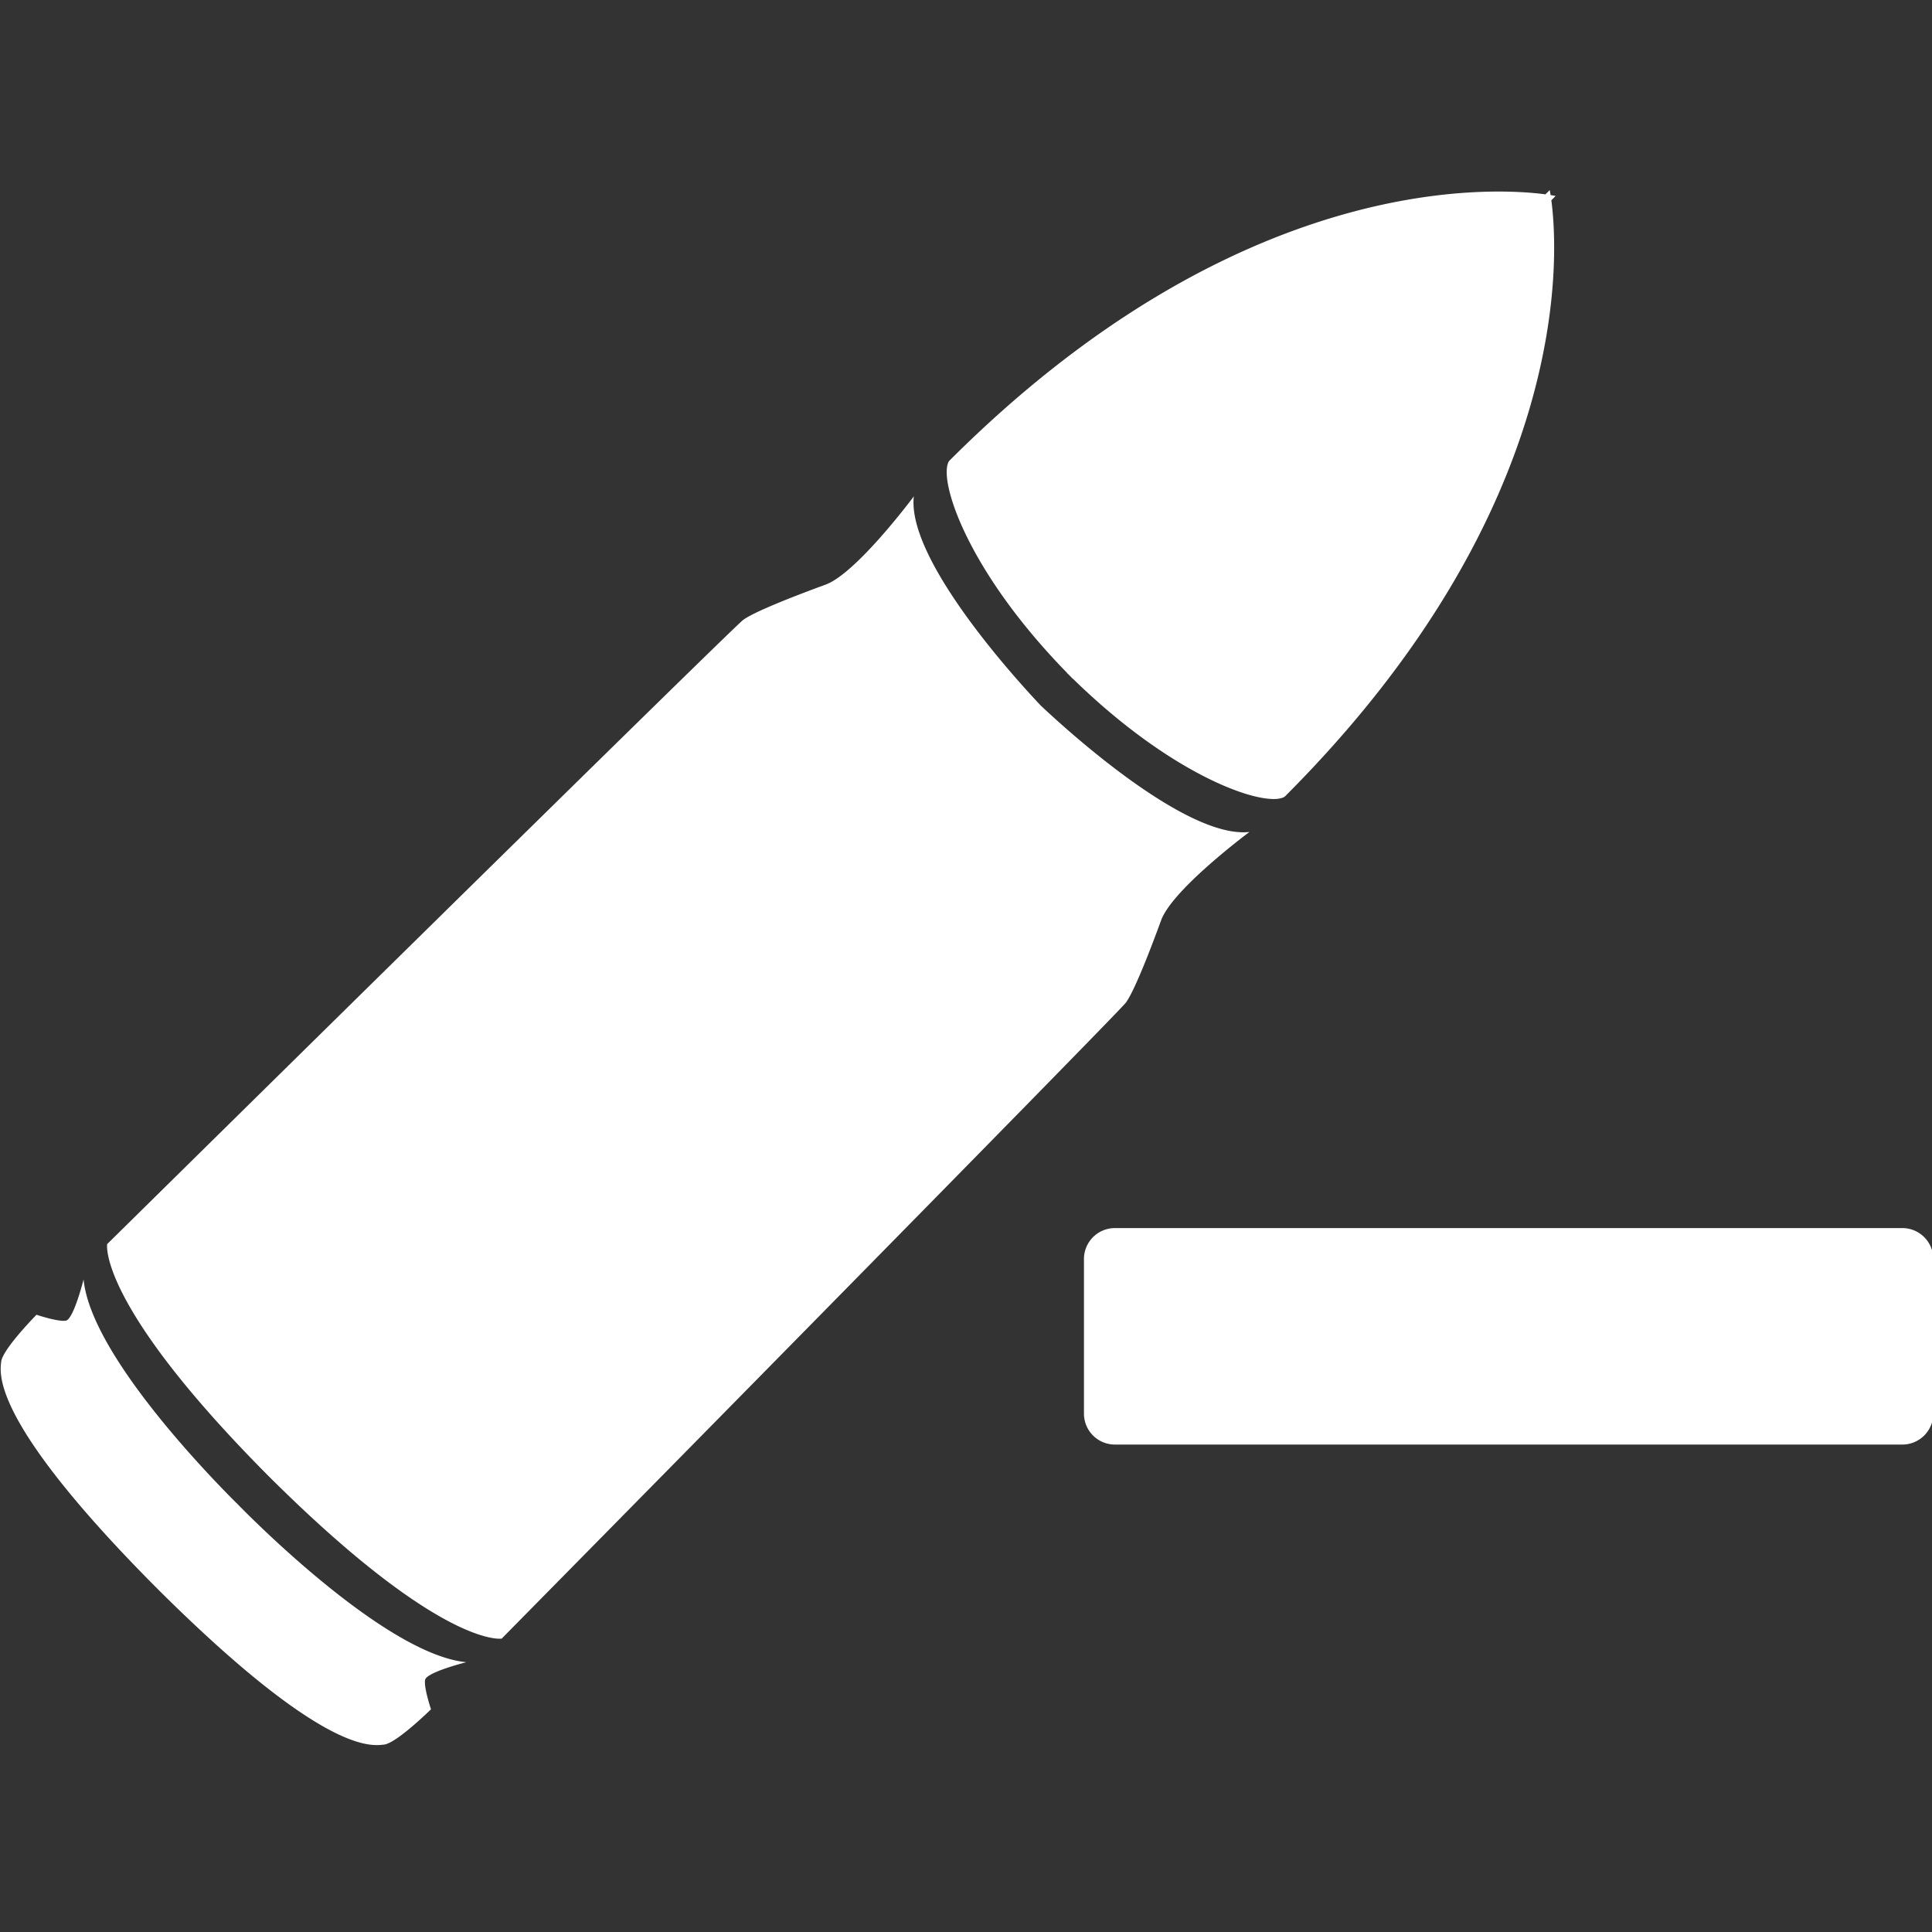 <svg xmlns="http://www.w3.org/2000/svg" width="256" height="256" viewBox="0 0 256 256">
  <rect x="0" y="0" width="256" height="256" fill="#333333" stroke="none"/>
  <defs>
    <style>
      .cls-1 {
        fill: #fff;
        fill-rule: evenodd;
      }
    </style>
  </defs>
  <path id="Wenrexa_Ammo_Substract" data-name="Wenrexa Ammo Substract" class="cls-1" d="M252.07,191.412H147.73a4.1,4.1,0,0,1-4.1-4.1V166.827a4.1,4.1,0,0,1,4.1-4.1H252.07a4.1,4.1,0,0,1,4.1,4.1v20.482A4.1,4.1,0,0,1,252.07,191.412Zm-81.83-85.858c-2.3,1.53-14.356-2.219-28.07-15.617a0.141,0.141,0,0,1-.018.012c-0.134-.133-0.251-0.264-0.383-0.4s-0.264-.249-0.4-0.383c0,0,.01-0.013.012-0.018-13.4-13.714-17.147-25.774-15.616-28.07,38.3-38.3,71.982-36.257,79.014-35.326l0.567-.564s0.049,0.242.116,0.662c0.438,0.069.664,0.118,0.664,0.118l-0.565.569C206.494,33.529,208.579,67.214,170.24,105.554Zm-32.37-12.1c2.732,2.588,19.154,17.759,27.688,16.784,0,0-10.19,7.572-11.7,11.7s-3.586,9.454-4.681,10.923-82.7,84.263-82.7,84.263-7.8,1.339-30.423-21.071l-0.005,0c-0.134-.133-0.256-0.26-0.388-0.392l-0.393-.388,0.005,0C12.858,172.653,14.2,164.85,14.2,164.85s82.794-81.608,84.263-82.7,6.793-3.169,10.923-4.681,11.7-11.7,11.7-11.7C120.111,74.3,135.282,90.719,137.87,93.451ZM31.362,199.179s0.141,0.146.386,0.4,0.395,0.385.395,0.385l-0.006.006c3.684,3.7,19.789,19.34,29.654,20.28,0,0-5.273,1.322-5.462,2.34s0.78,3.9.78,3.9-4.585,4.517-6.242,4.682c-1.636.162-7.855,1.323-29.644-20.29l0,0c-0.134-.134-0.256-0.259-0.388-0.392s-0.258-.254-0.392-0.388a0.025,0.025,0,0,0,0,0C-1.17,188.309-.009,182.09.154,180.454c0.164-1.656,4.681-6.242,4.681-6.242s2.882,0.969,3.9.78,2.341-5.461,2.341-5.461c0.94,9.865,16.58,25.971,20.279,29.654Z"/>
</svg>
